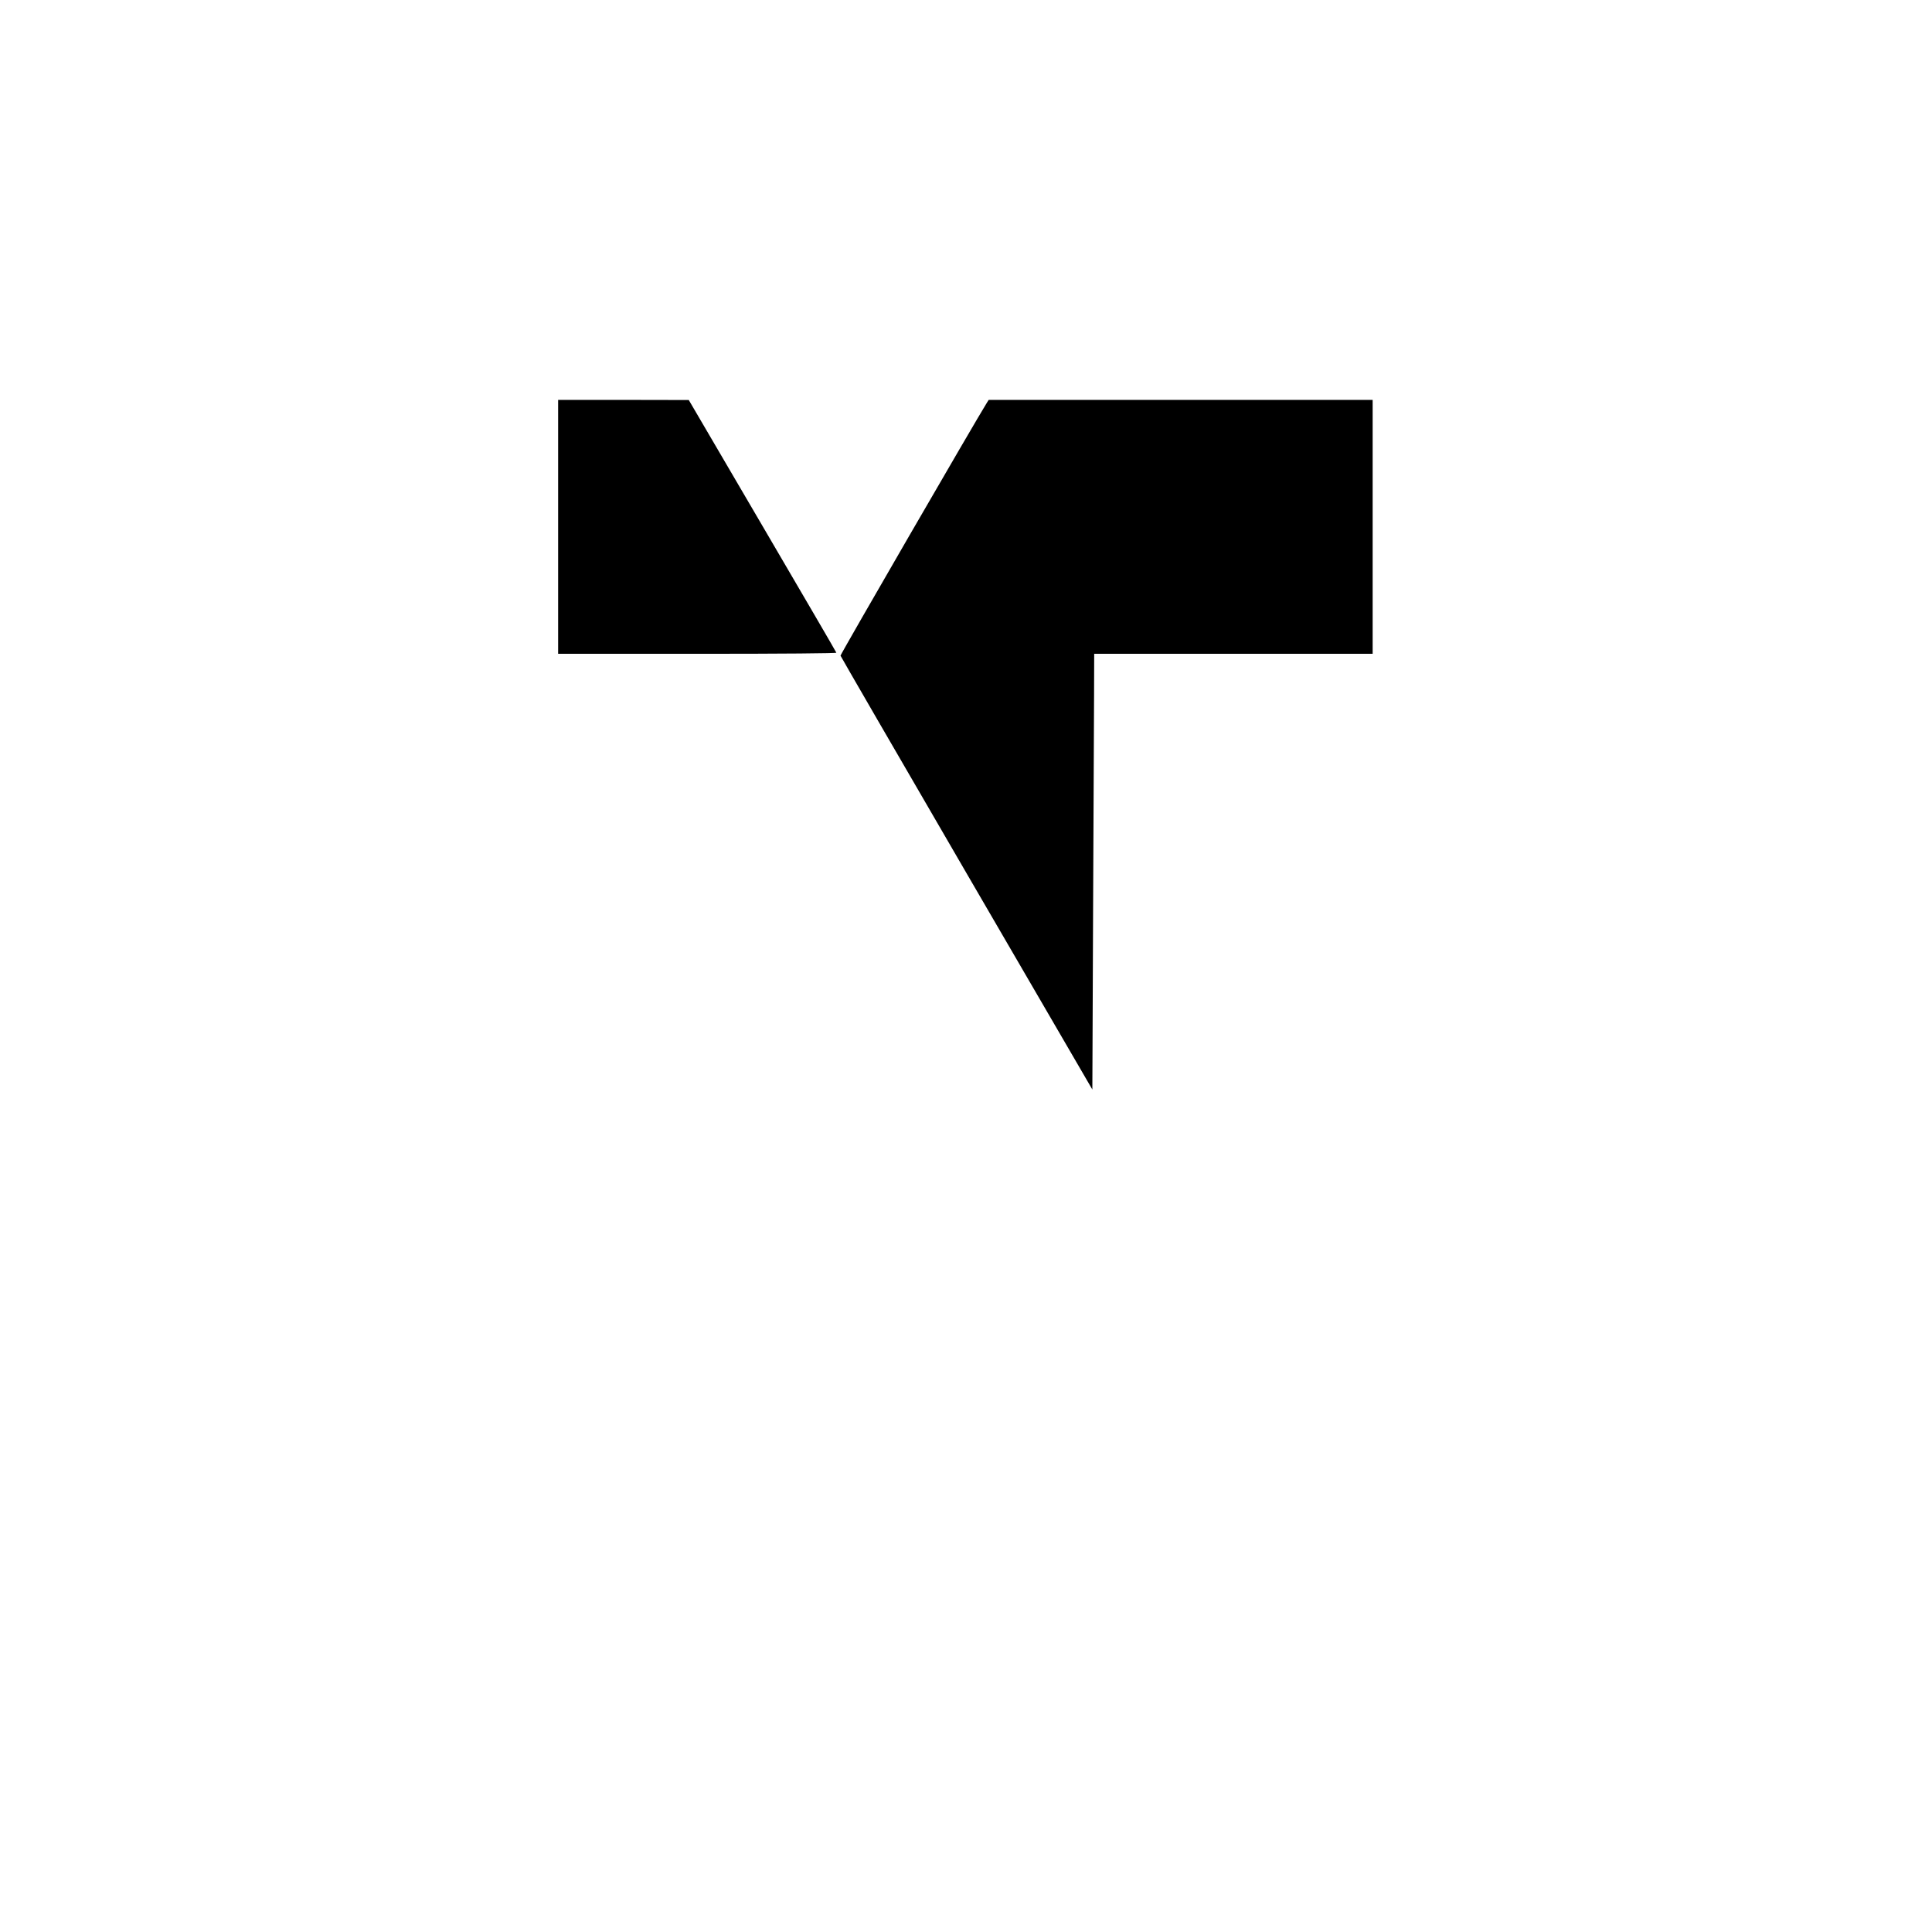 <?xml version="1.0" standalone="no"?>
<!DOCTYPE svg PUBLIC "-//W3C//DTD SVG 20010904//EN"
 "http://www.w3.org/TR/2001/REC-SVG-20010904/DTD/svg10.dtd">
<svg version="1.0" xmlns="http://www.w3.org/2000/svg"
 width="1575pt" height="1575pt" viewBox="0 0 1575 1575"
 preserveAspectRatio="xMidYMid meet">

<g transform="translate(0,1575) scale(0.1,-0.1)"
fill="#000000" stroke="none">
<path d="M4550 11455 l0 -1035 1136 0 c712 0 1134 4 1132 9 -1 6 -273 471
-603 1035 l-600 1025 -532 1 -533 0 0 -1035z"/>
<path d="M8046 12468 c-88 -140 -1196 -2054 -1194 -2063 2 -7 464 -805 1028
-1775 l1025 -1762 6 1444 c3 794 7 1593 8 1776 l1 332 1135 0 1135 0 0 1035 0
1035 -1565 0 -1565 0 -14 -22z"/>
</g>
</svg>

